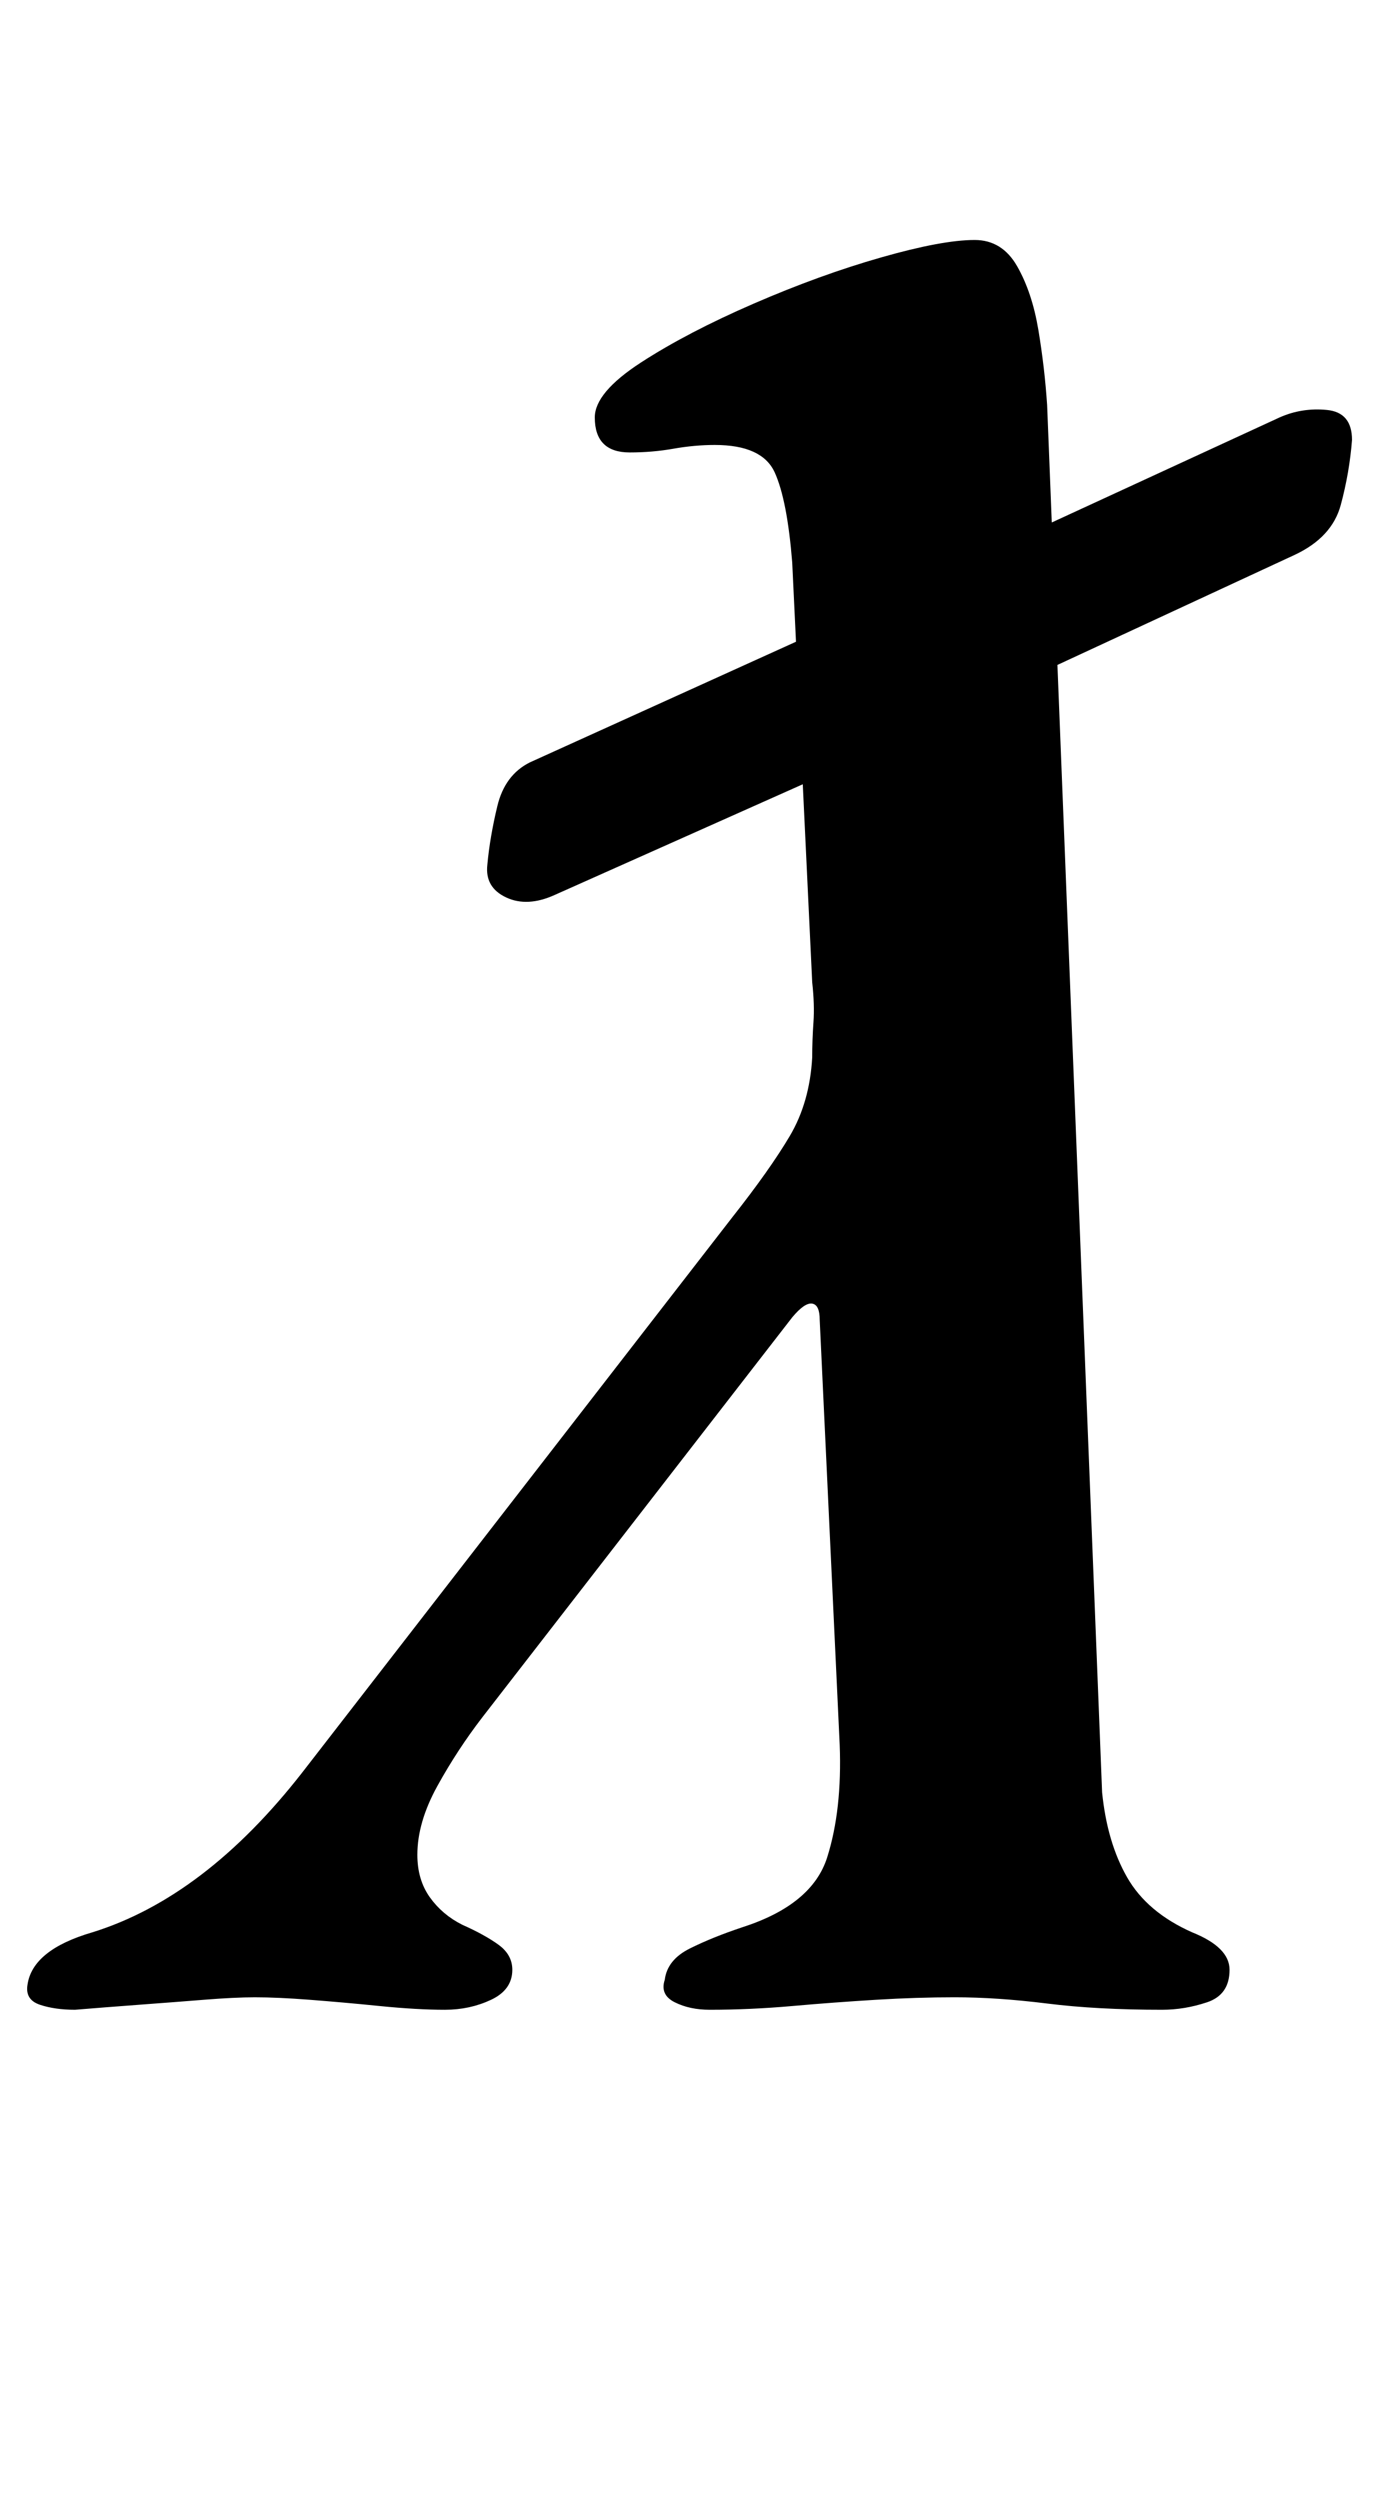 <?xml version="1.0" standalone="no"?>
<!DOCTYPE svg PUBLIC "-//W3C//DTD SVG 1.1//EN" "http://www.w3.org/Graphics/SVG/1.1/DTD/svg11.dtd" >
<svg xmlns="http://www.w3.org/2000/svg" xmlns:xlink="http://www.w3.org/1999/xlink" version="1.1" viewBox="-65 0 555 1000">
  <g transform="matrix(1 0 0 -1 0 800)">
   <path fill="currentColor"
d="M-35 -4q-8 0 -14 2t-5 8q2 14 26 21q45 14 84 64l172 222q15 19 23 32.5t9 31.5q0 7 0.5 14t-0.5 16l-8 168q-2 25 -7 36t-24 11q-8 0 -16.5 -1.5t-17.5 -1.5q-14 0 -14 14q0 10 18.5 22t45 23.5t51 18.5t37.5 7q11 0 17 -10.5t8.5 -25.5t3.5 -30l22 -555q2 -20 10 -34
t26 -22q15 -6 15 -15q0 -10 -9 -13t-18 -3q-26 0 -46 2.5t-37 2.5q-15 0 -31.5 -1t-33.5 -2.5t-33 -1.5q-8 0 -14 3t-4 9q1 8 10 12.5t21 8.5q28 9 34 28t5 45l-8 170q0 6 -3 6.5t-8 -5.5l-124 -160q-10 -13 -18 -27.5t-8 -27.5q0 -10 5 -17t13 -11q9 -4 14.5 -8t5.5 -10
q0 -8 -8.5 -12t-18.5 -4q-11 0 -26 1.5t-28 2.5t-22 1q-8 0 -20.5 -1t-26 -2t-25.5 -2zM157 442q-11 -5 -19.5 -1t-7.5 13q1 11 4 23.5t13 17.5l139 63l20 10l141 65q9 4 19 3t10 -12q-1 -13 -4.5 -26t-18.5 -20l-138 -64l-19 -10z" />
  </g>

</svg>
